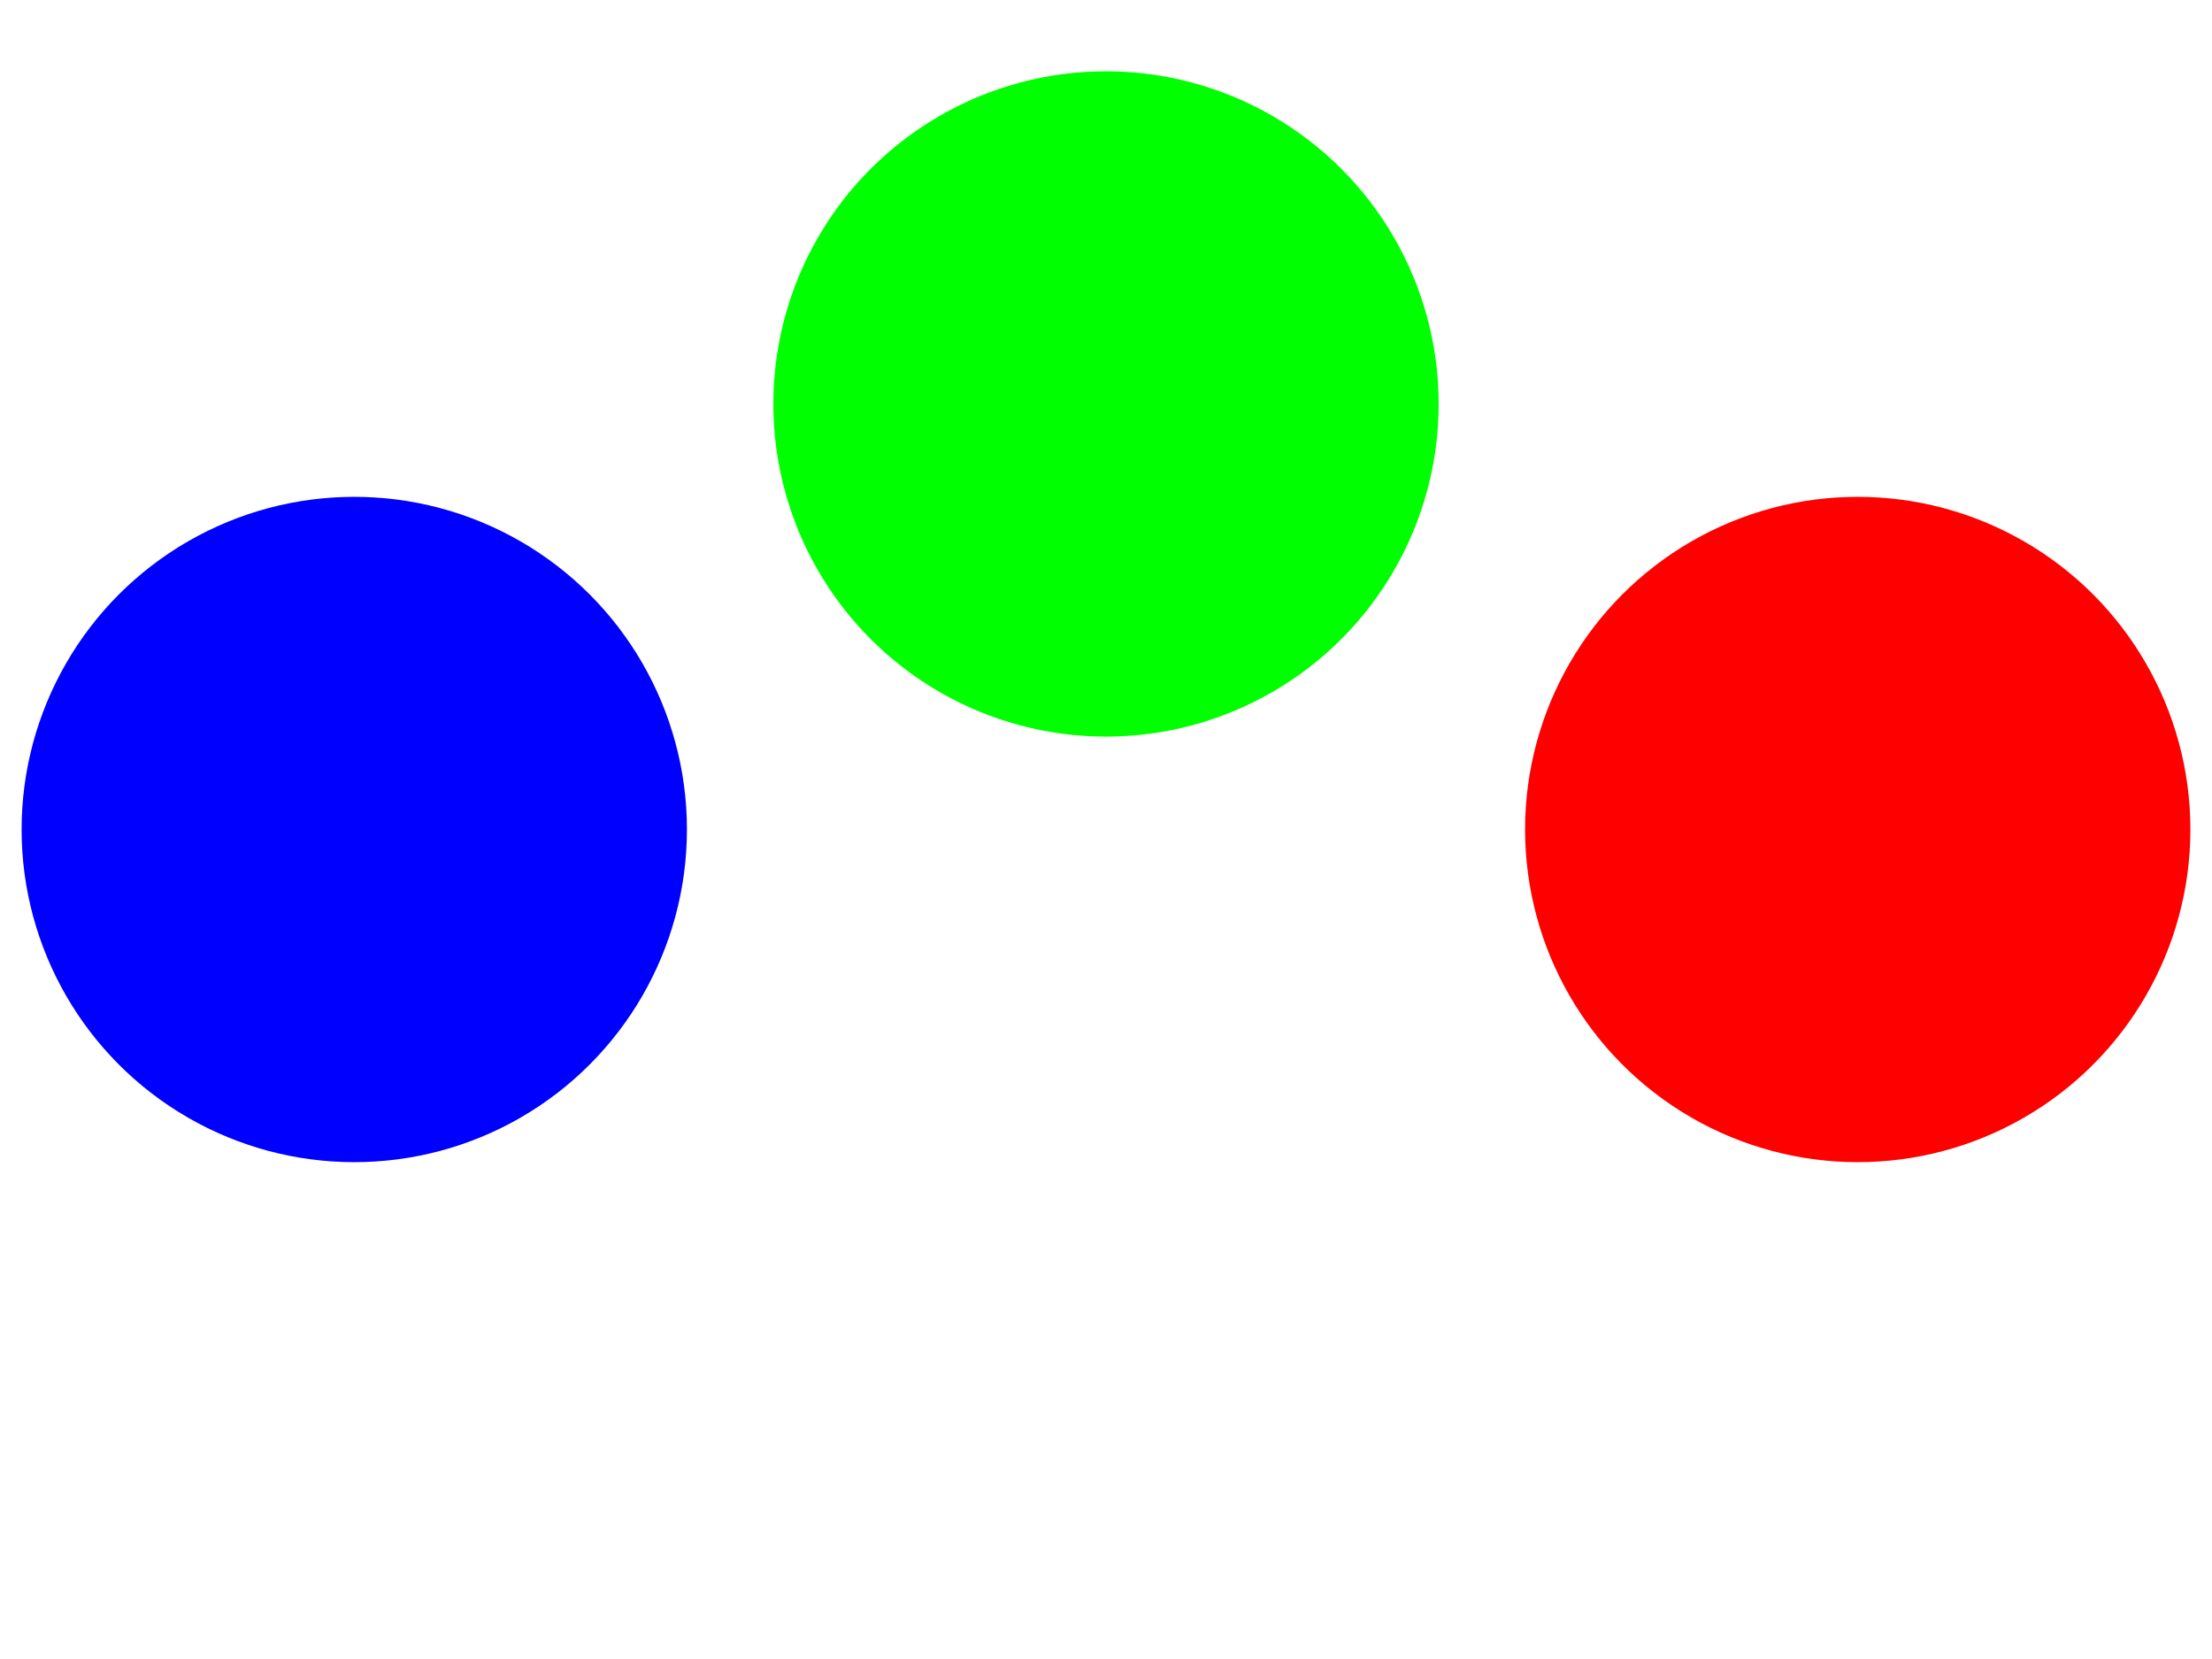 <?xml version="1.0" encoding="utf-8"?>
<!-- Generator: Adobe Illustrator 23.0.1, SVG Export Plug-In . SVG Version: 6.00 Build 0)  -->
<svg version="1.1" xmlns="http://www.w3.org/2000/svg" xmlns:xlink="http://www.w3.org/1999/xlink" x="0px" y="0px"
	 viewBox="0 0 1024 768" style="enable-background:new 0 0 1024 768;" xml:space="preserve">
<style type="text/css">
	.st0{fill:#0000FF;}
	.st1{fill:#00FF00;}
	.st2{fill:#FF0000;}
</style>
<g id="Layer_1">
	<g>
		<circle class="st0" cx="164" cy="384" r="154"/>
	</g>
</g>
<g id="Layer_2">
	<g>
		<circle class="st1" cx="512" cy="187" r="154"/>
	</g>
</g>
<g id="Layer_3">
	<g>
		<circle class="st2" cx="860" cy="384" r="154"/>
	</g>
</g>
</svg>
